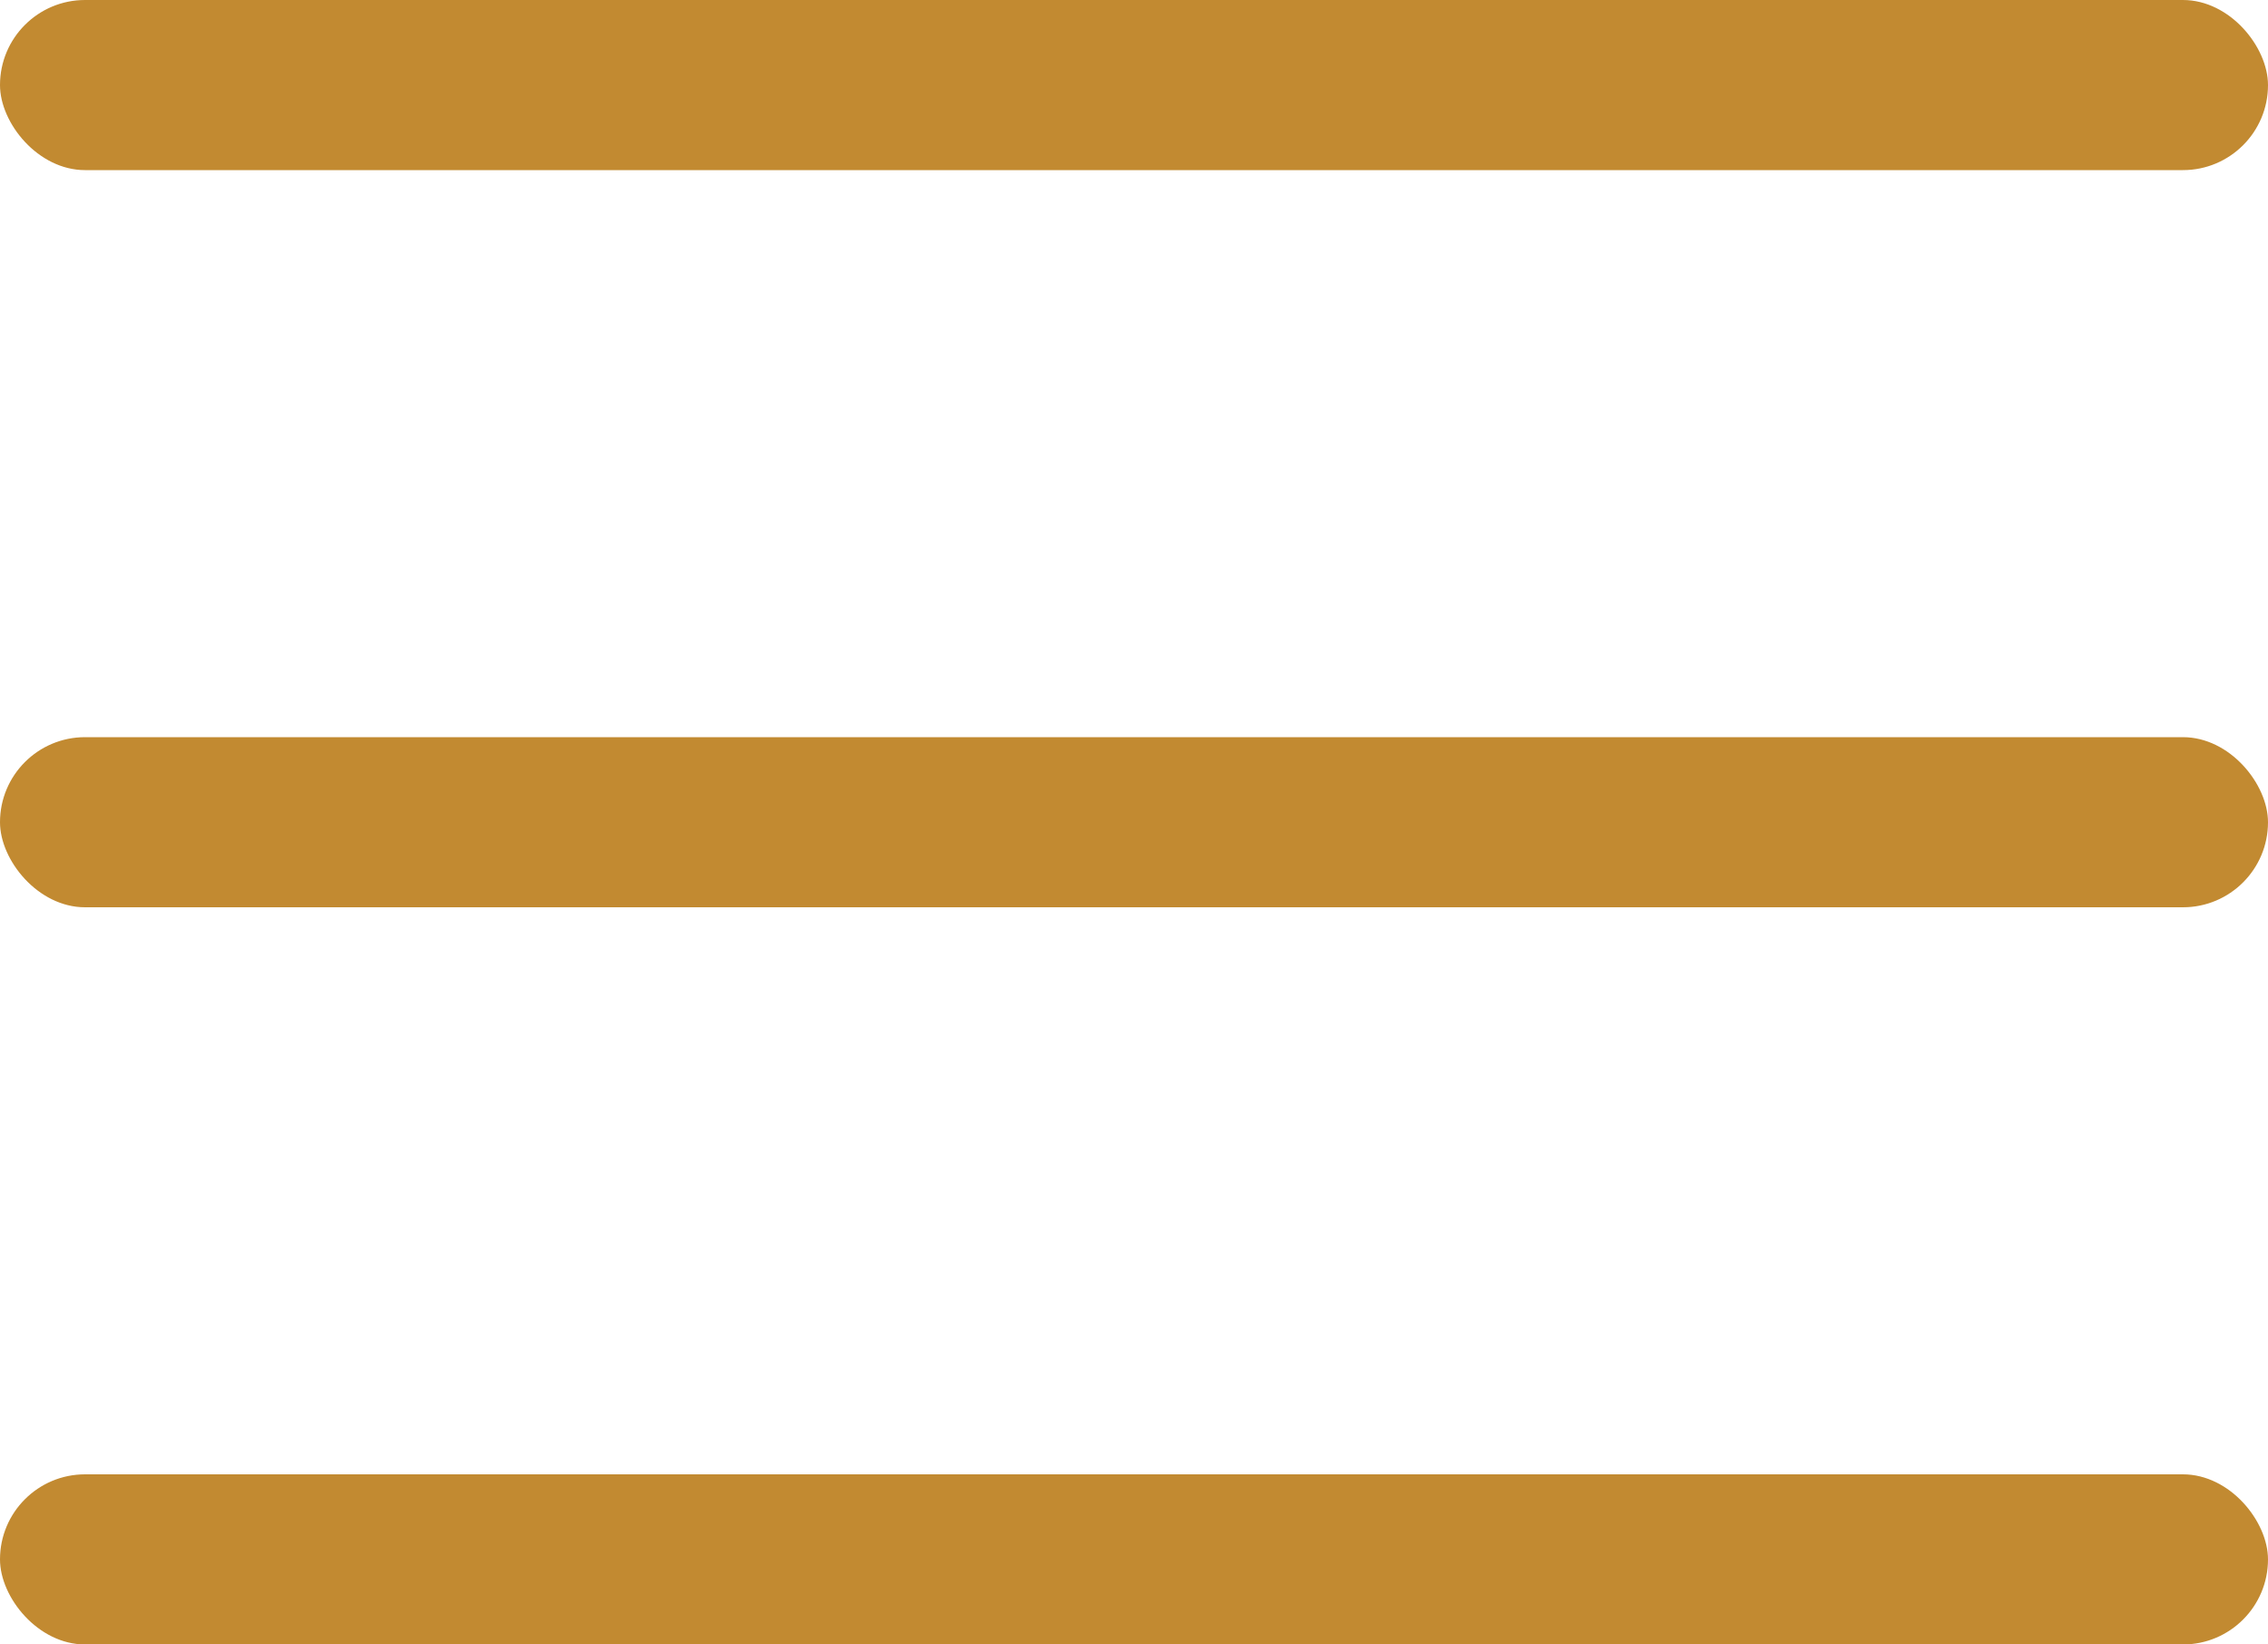 <svg width="40" height="29" viewBox="0 0 40 29" fill="none" xmlns="http://www.w3.org/2000/svg">
<rect width="40" height="3" rx="1.5" fill="#C28A31"/>
<rect y="13" width="40" height="3" rx="1.5" fill="#C28A31"/>
<rect y="26" width="40" height="3" rx="1.5" fill="#C28A31"/>
</svg>
